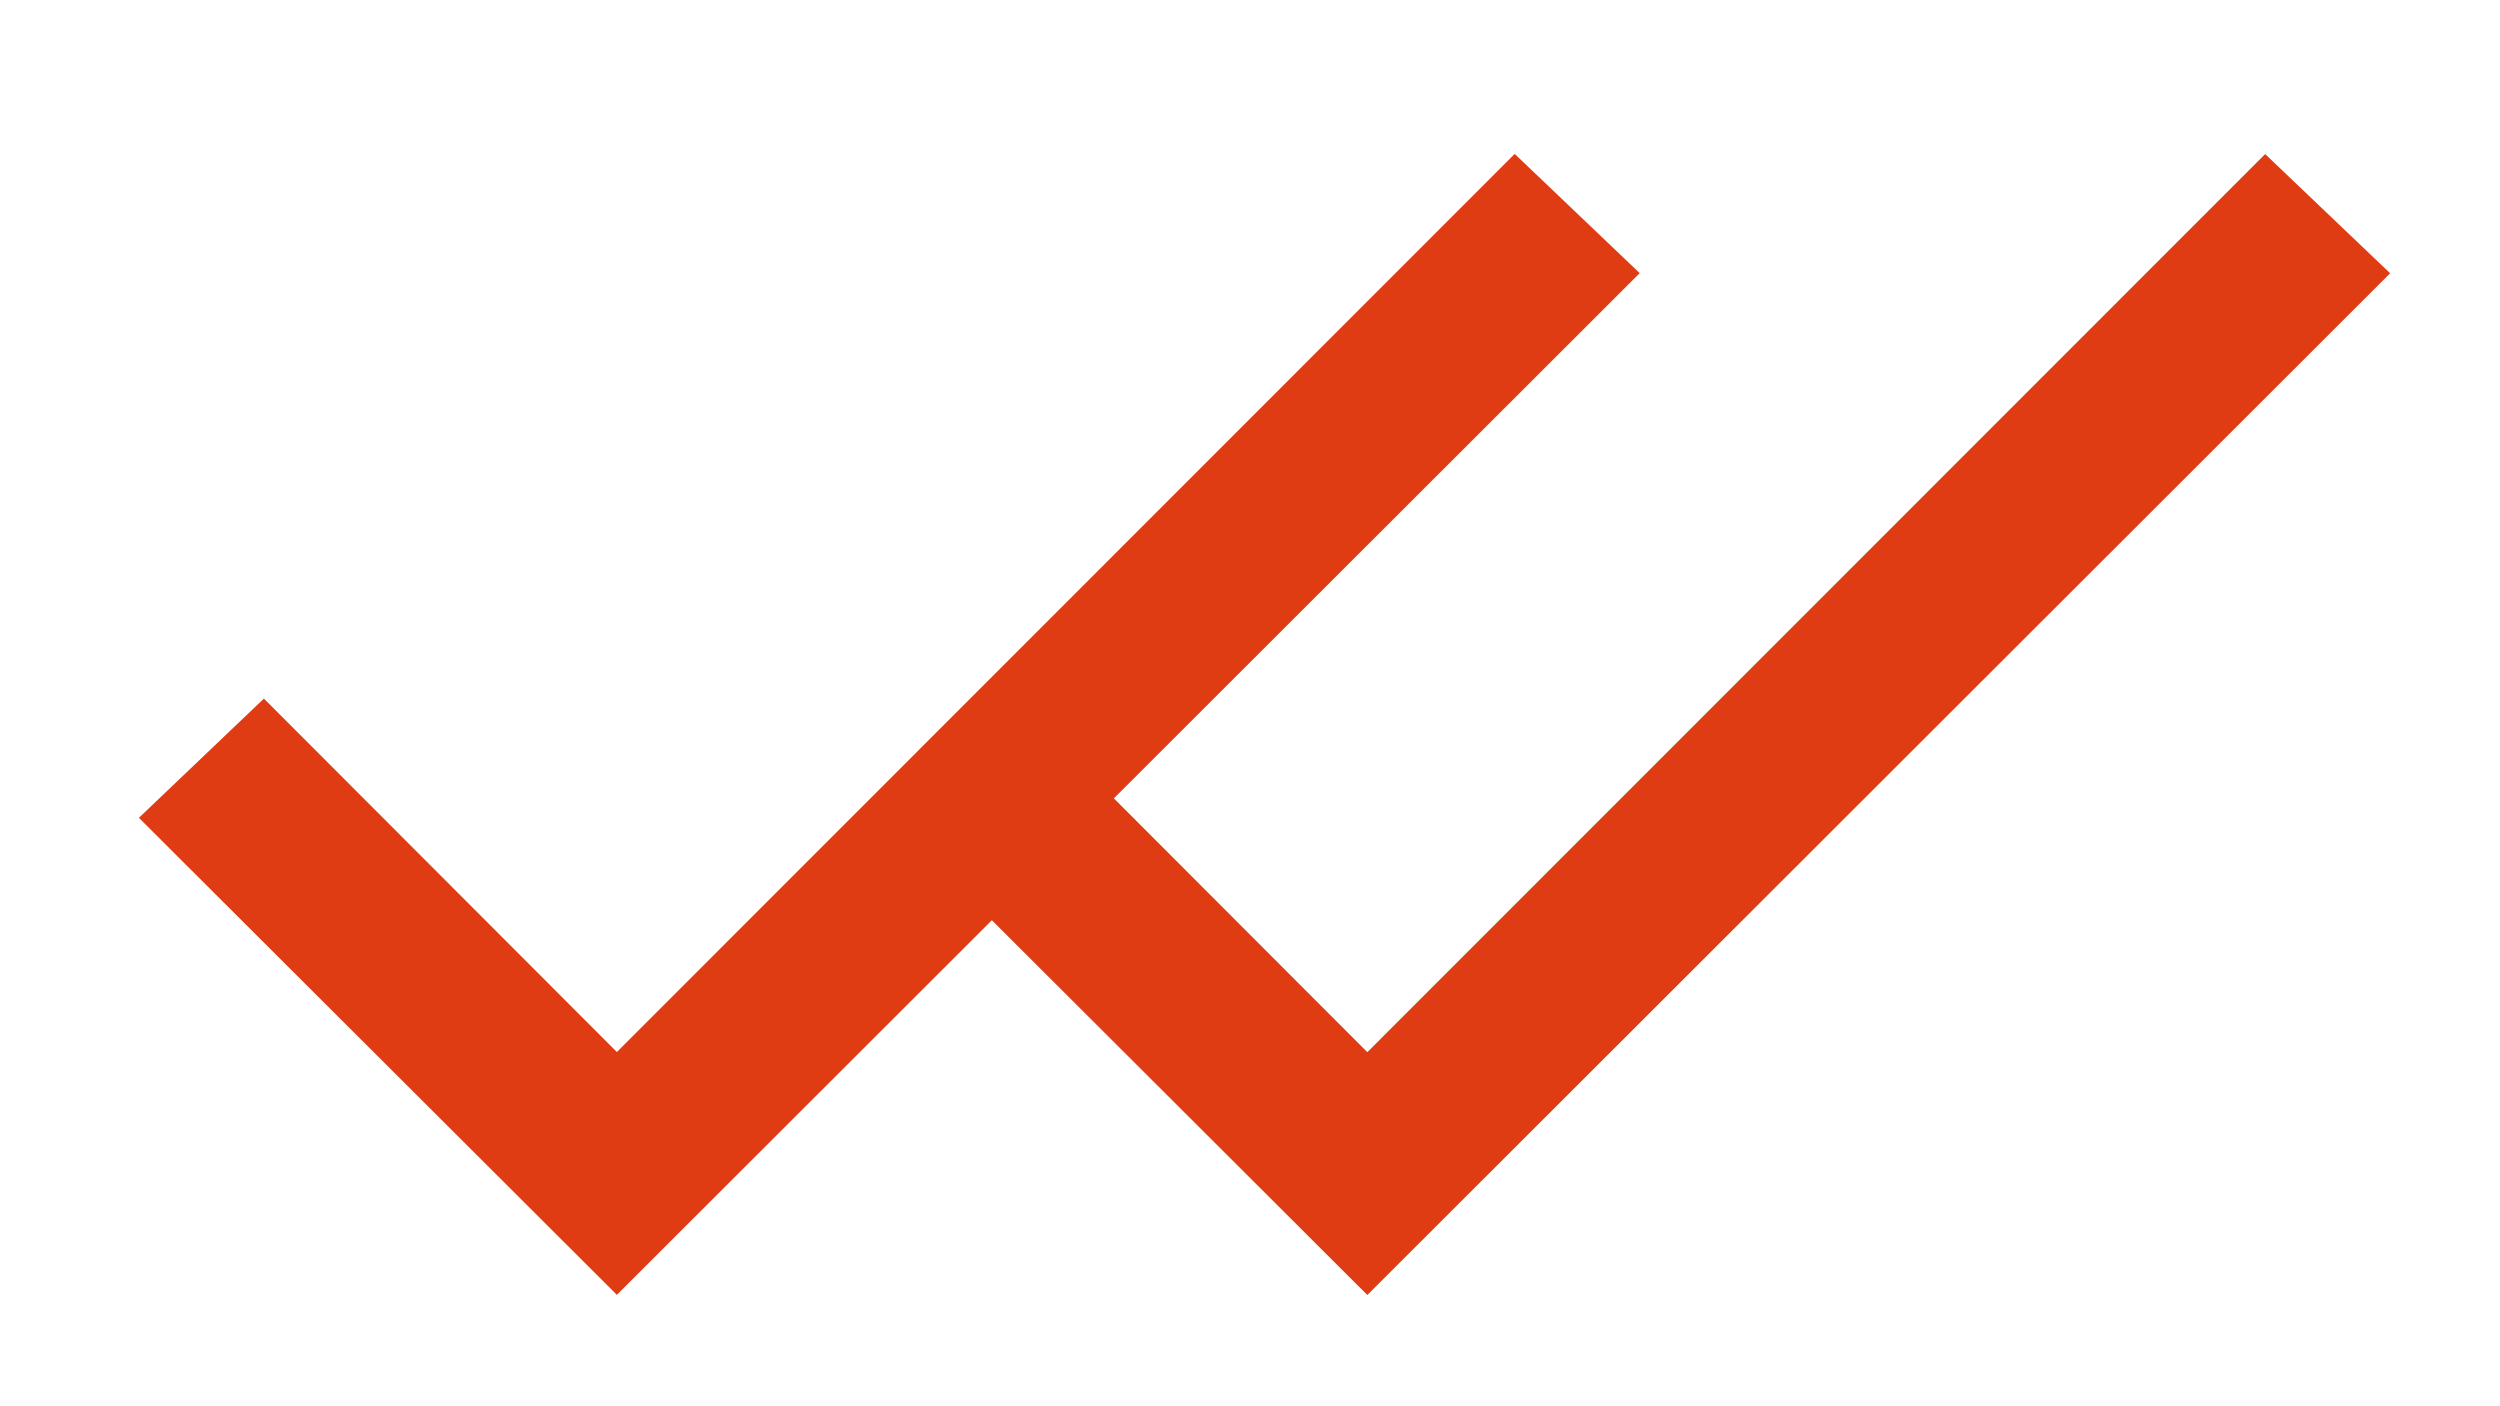 <svg width="16" height="9" viewBox="0 0 16 9" fill="none" xmlns="http://www.w3.org/2000/svg">
<path d="M3.948 6.733L1.689 4.471L0.889 5.234L3.948 8.287L10.494 1.748L9.694 0.985L3.948 6.733Z" fill="#DF3C14"/>
<path d="M8.751 6.734L6.492 4.472L5.692 5.235L8.751 8.288L15.297 1.749L14.497 0.986L8.751 6.734Z" fill="#DF3C14"/>
</svg>
